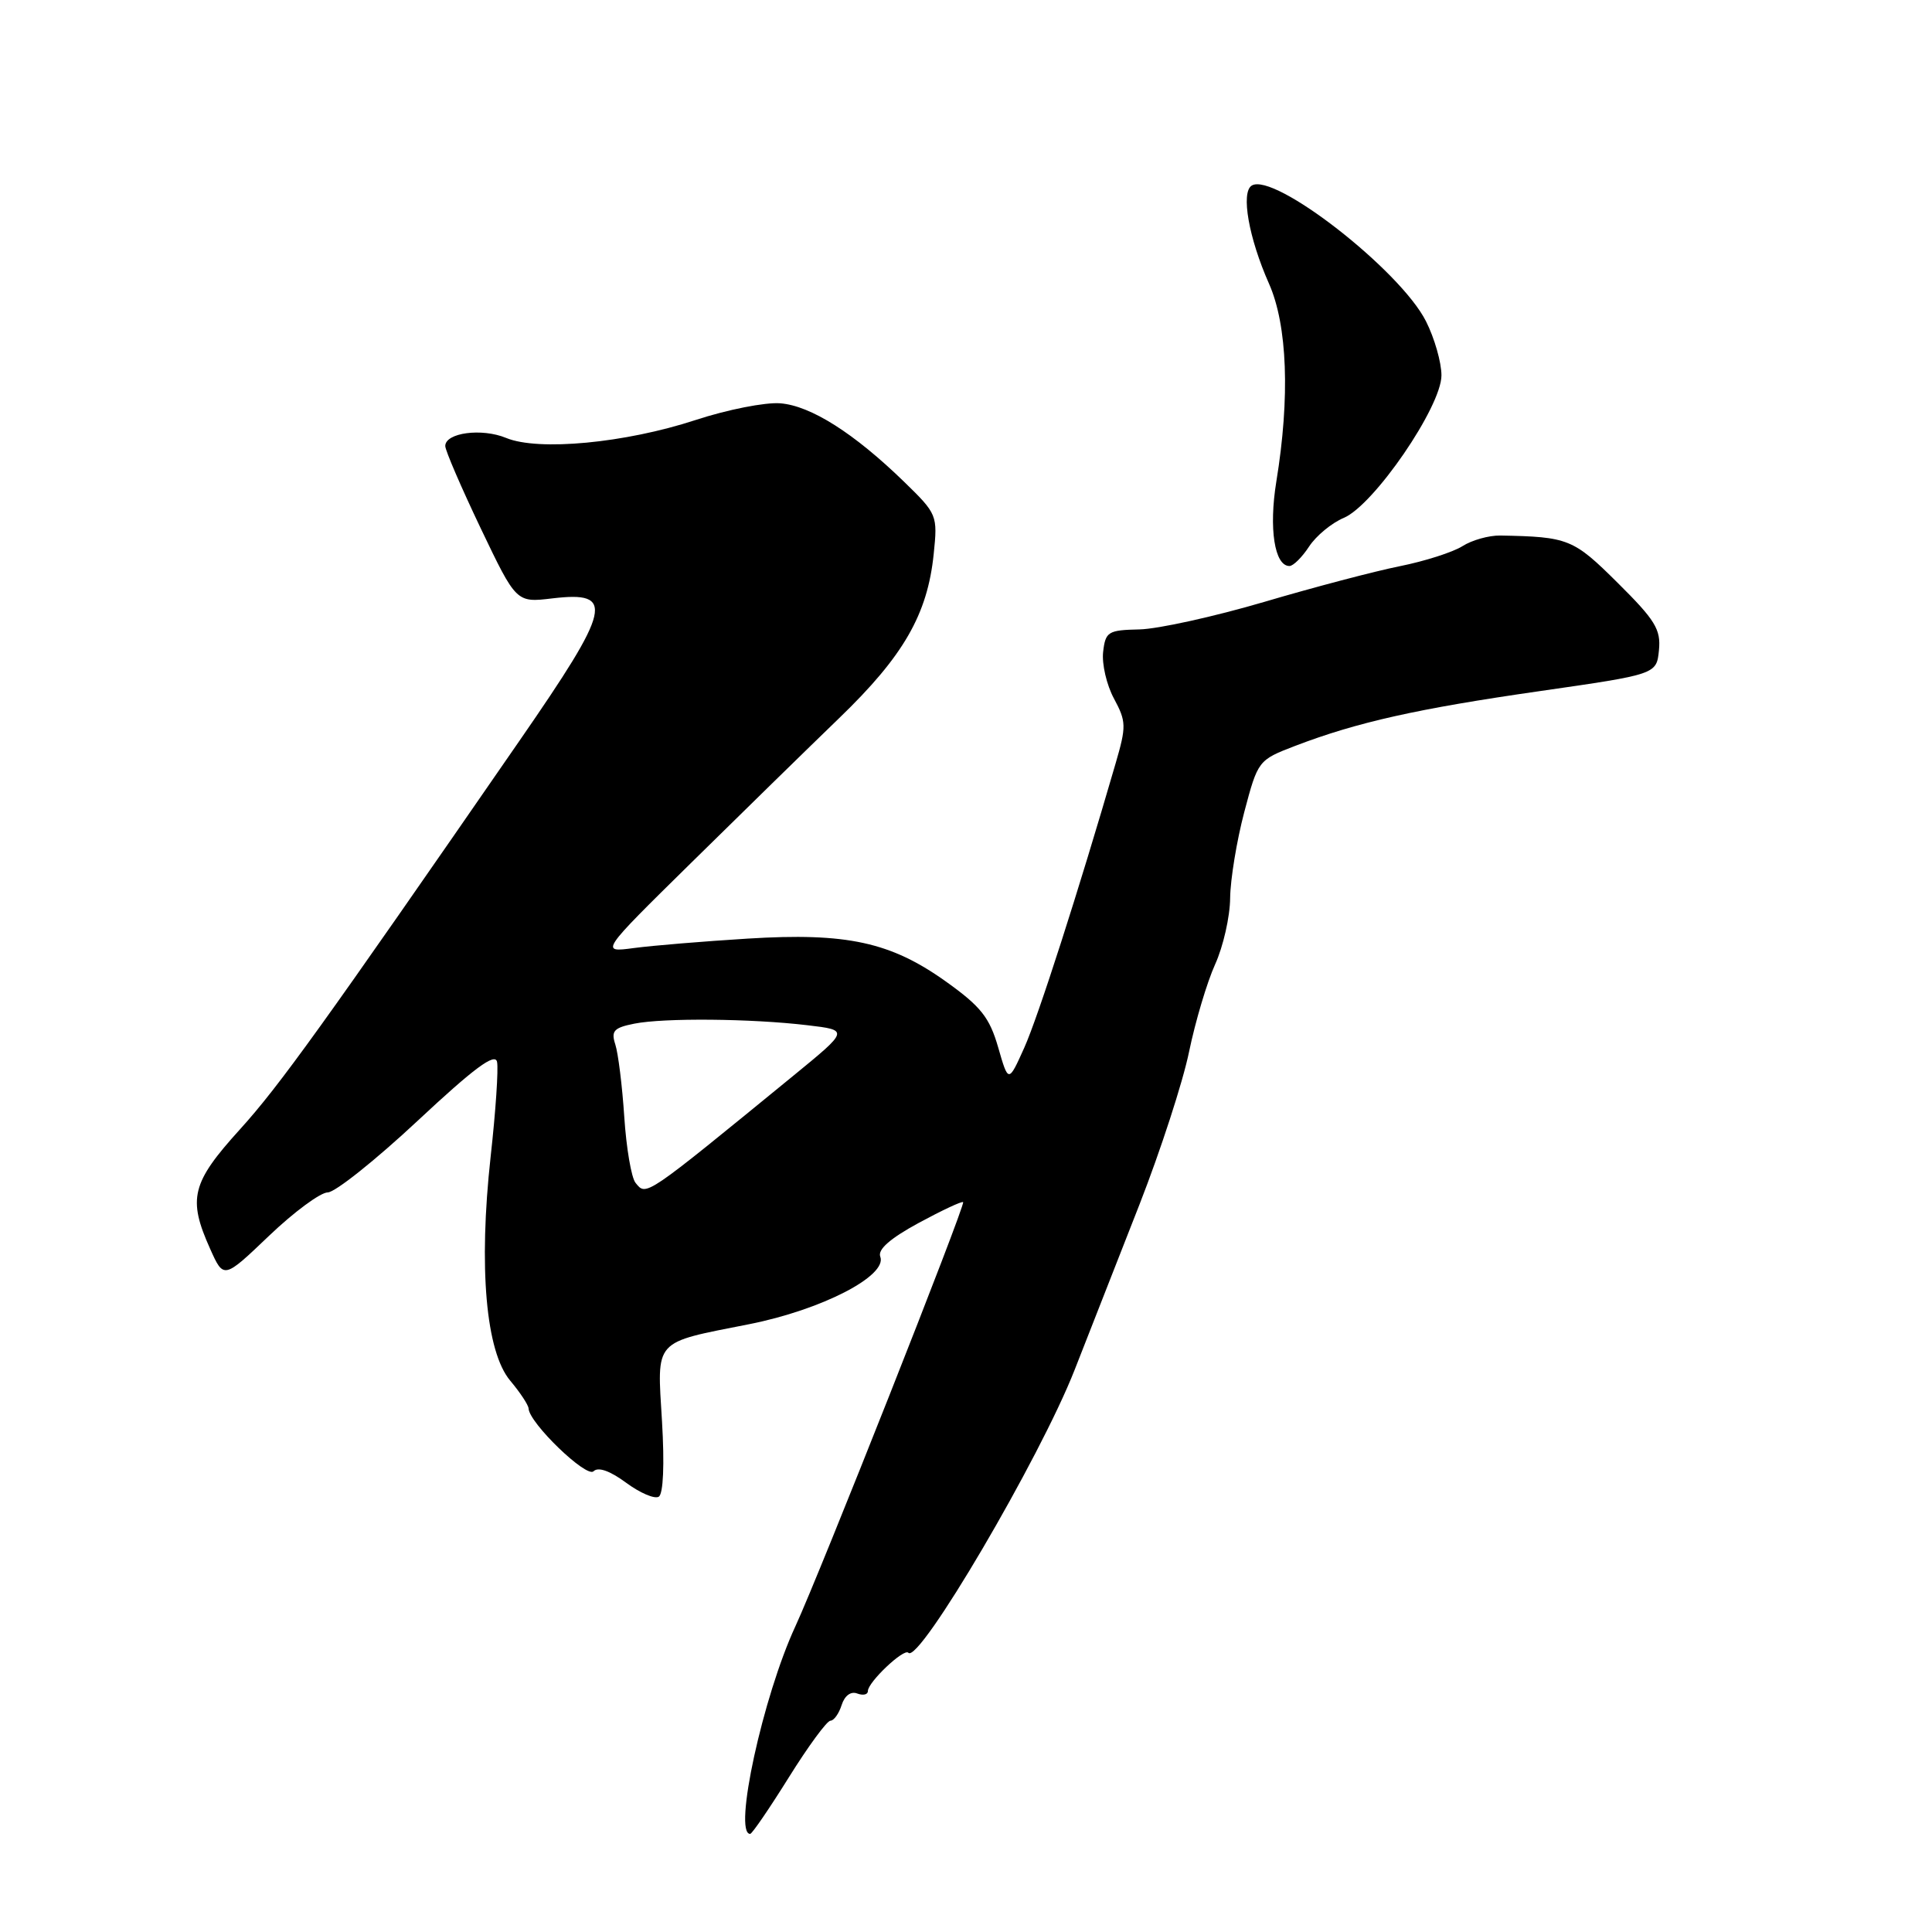<?xml version="1.0" encoding="UTF-8" standalone="no"?>
<!DOCTYPE svg PUBLIC "-//W3C//DTD SVG 1.1//EN" "http://www.w3.org/Graphics/SVG/1.1/DTD/svg11.dtd" >
<svg xmlns="http://www.w3.org/2000/svg" xmlns:xlink="http://www.w3.org/1999/xlink" version="1.1" viewBox="0 0 256 256">
 <g >
 <path fill="currentColor"
d=" M 104.53 235.50 C 107.10 231.38 109.58 228.00 110.04 228.00 C 110.49 228.00 111.16 227.07 111.52 225.93 C 111.92 224.68 112.74 224.07 113.59 224.40 C 114.37 224.69 115.00 224.55 115.00 224.07 C 115.00 222.90 119.78 218.37 120.36 219.00 C 121.76 220.52 137.80 193.24 142.40 181.50 C 144.34 176.55 148.21 166.68 151.00 159.57 C 153.78 152.45 156.74 143.36 157.56 139.35 C 158.39 135.35 159.94 130.14 161.01 127.78 C 162.08 125.43 162.98 121.47 163.00 119.00 C 163.03 116.53 163.87 111.40 164.87 107.61 C 166.68 100.77 166.73 100.71 171.60 98.84 C 179.80 95.70 187.78 93.91 204.00 91.58 C 219.50 89.35 219.50 89.35 219.82 86.15 C 220.09 83.40 219.32 82.16 214.35 77.23 C 208.47 71.39 207.83 71.13 198.78 70.96 C 197.28 70.94 195.03 71.57 193.78 72.37 C 192.53 73.16 188.80 74.36 185.50 75.02 C 182.20 75.68 174.10 77.81 167.50 79.76 C 160.90 81.70 153.47 83.34 151.00 83.40 C 146.81 83.49 146.48 83.70 146.17 86.39 C 145.99 87.98 146.63 90.76 147.61 92.57 C 149.24 95.61 149.26 96.23 147.82 101.17 C 142.89 118.14 137.55 134.76 135.72 138.83 C 133.62 143.50 133.62 143.50 132.26 138.77 C 131.12 134.83 129.97 133.37 125.41 130.11 C 118.03 124.82 112.21 123.56 99.07 124.37 C 93.26 124.73 86.47 125.29 84.00 125.62 C 79.50 126.22 79.50 126.22 91.50 114.41 C 98.10 107.91 106.97 99.24 111.21 95.14 C 119.73 86.92 122.90 81.41 123.72 73.41 C 124.25 68.27 124.19 68.11 119.80 63.84 C 113.16 57.39 107.43 53.76 103.39 53.44 C 101.41 53.28 96.35 54.28 92.15 55.66 C 82.84 58.71 71.34 59.80 67.07 58.03 C 63.84 56.69 59.00 57.34 59.00 59.10 C 59.00 59.69 61.12 64.60 63.70 70.01 C 68.41 79.86 68.41 79.86 73.18 79.29 C 81.55 78.30 81.05 80.48 68.85 98.13 C 42.69 136.00 37.00 143.90 31.81 149.63 C 25.37 156.73 24.85 158.82 27.85 165.49 C 29.64 169.49 29.64 169.49 35.66 163.74 C 38.97 160.58 42.47 158.00 43.43 158.00 C 44.39 158.00 49.75 153.73 55.34 148.51 C 62.81 141.53 65.60 139.46 65.86 140.70 C 66.06 141.62 65.68 147.28 65.01 153.28 C 63.40 167.93 64.37 179.10 67.61 182.95 C 68.92 184.51 70.02 186.17 70.04 186.64 C 70.13 188.56 77.72 195.88 78.65 194.95 C 79.26 194.34 80.82 194.89 82.95 196.46 C 84.79 197.82 86.74 198.66 87.29 198.32 C 87.89 197.95 88.06 194.07 87.72 188.35 C 87.06 177.33 86.46 178.00 99.28 175.46 C 108.86 173.56 117.62 169.05 116.64 166.51 C 116.28 165.56 117.95 164.10 121.72 162.05 C 124.81 160.38 127.47 159.13 127.62 159.29 C 127.96 159.63 108.62 208.52 105.39 215.50 C 101.09 224.78 97.12 243.00 99.40 243.00 C 99.65 243.00 101.96 239.62 104.53 235.50 Z  M 173.46 72.42 C 174.39 71.00 176.46 69.29 178.06 68.62 C 182.05 66.94 191.00 53.88 191.00 49.74 C 191.00 48.03 190.08 44.80 188.95 42.57 C 185.53 35.79 168.81 22.77 165.86 24.59 C 164.40 25.49 165.46 31.53 168.15 37.59 C 170.59 43.09 170.95 52.65 169.12 63.81 C 168.11 70.03 168.88 75.00 170.86 75.00 C 171.36 75.00 172.53 73.84 173.46 72.42 Z  M 84.21 156.73 C 83.66 156.05 82.99 152.12 82.72 148.00 C 82.45 143.88 81.91 139.55 81.53 138.39 C 80.95 136.61 81.33 136.18 84.05 135.64 C 87.95 134.86 99.53 134.96 107.00 135.85 C 112.50 136.50 112.50 136.50 105.17 142.50 C 85.26 158.78 85.66 158.51 84.21 156.73 Z "/>
</g>
</svg>